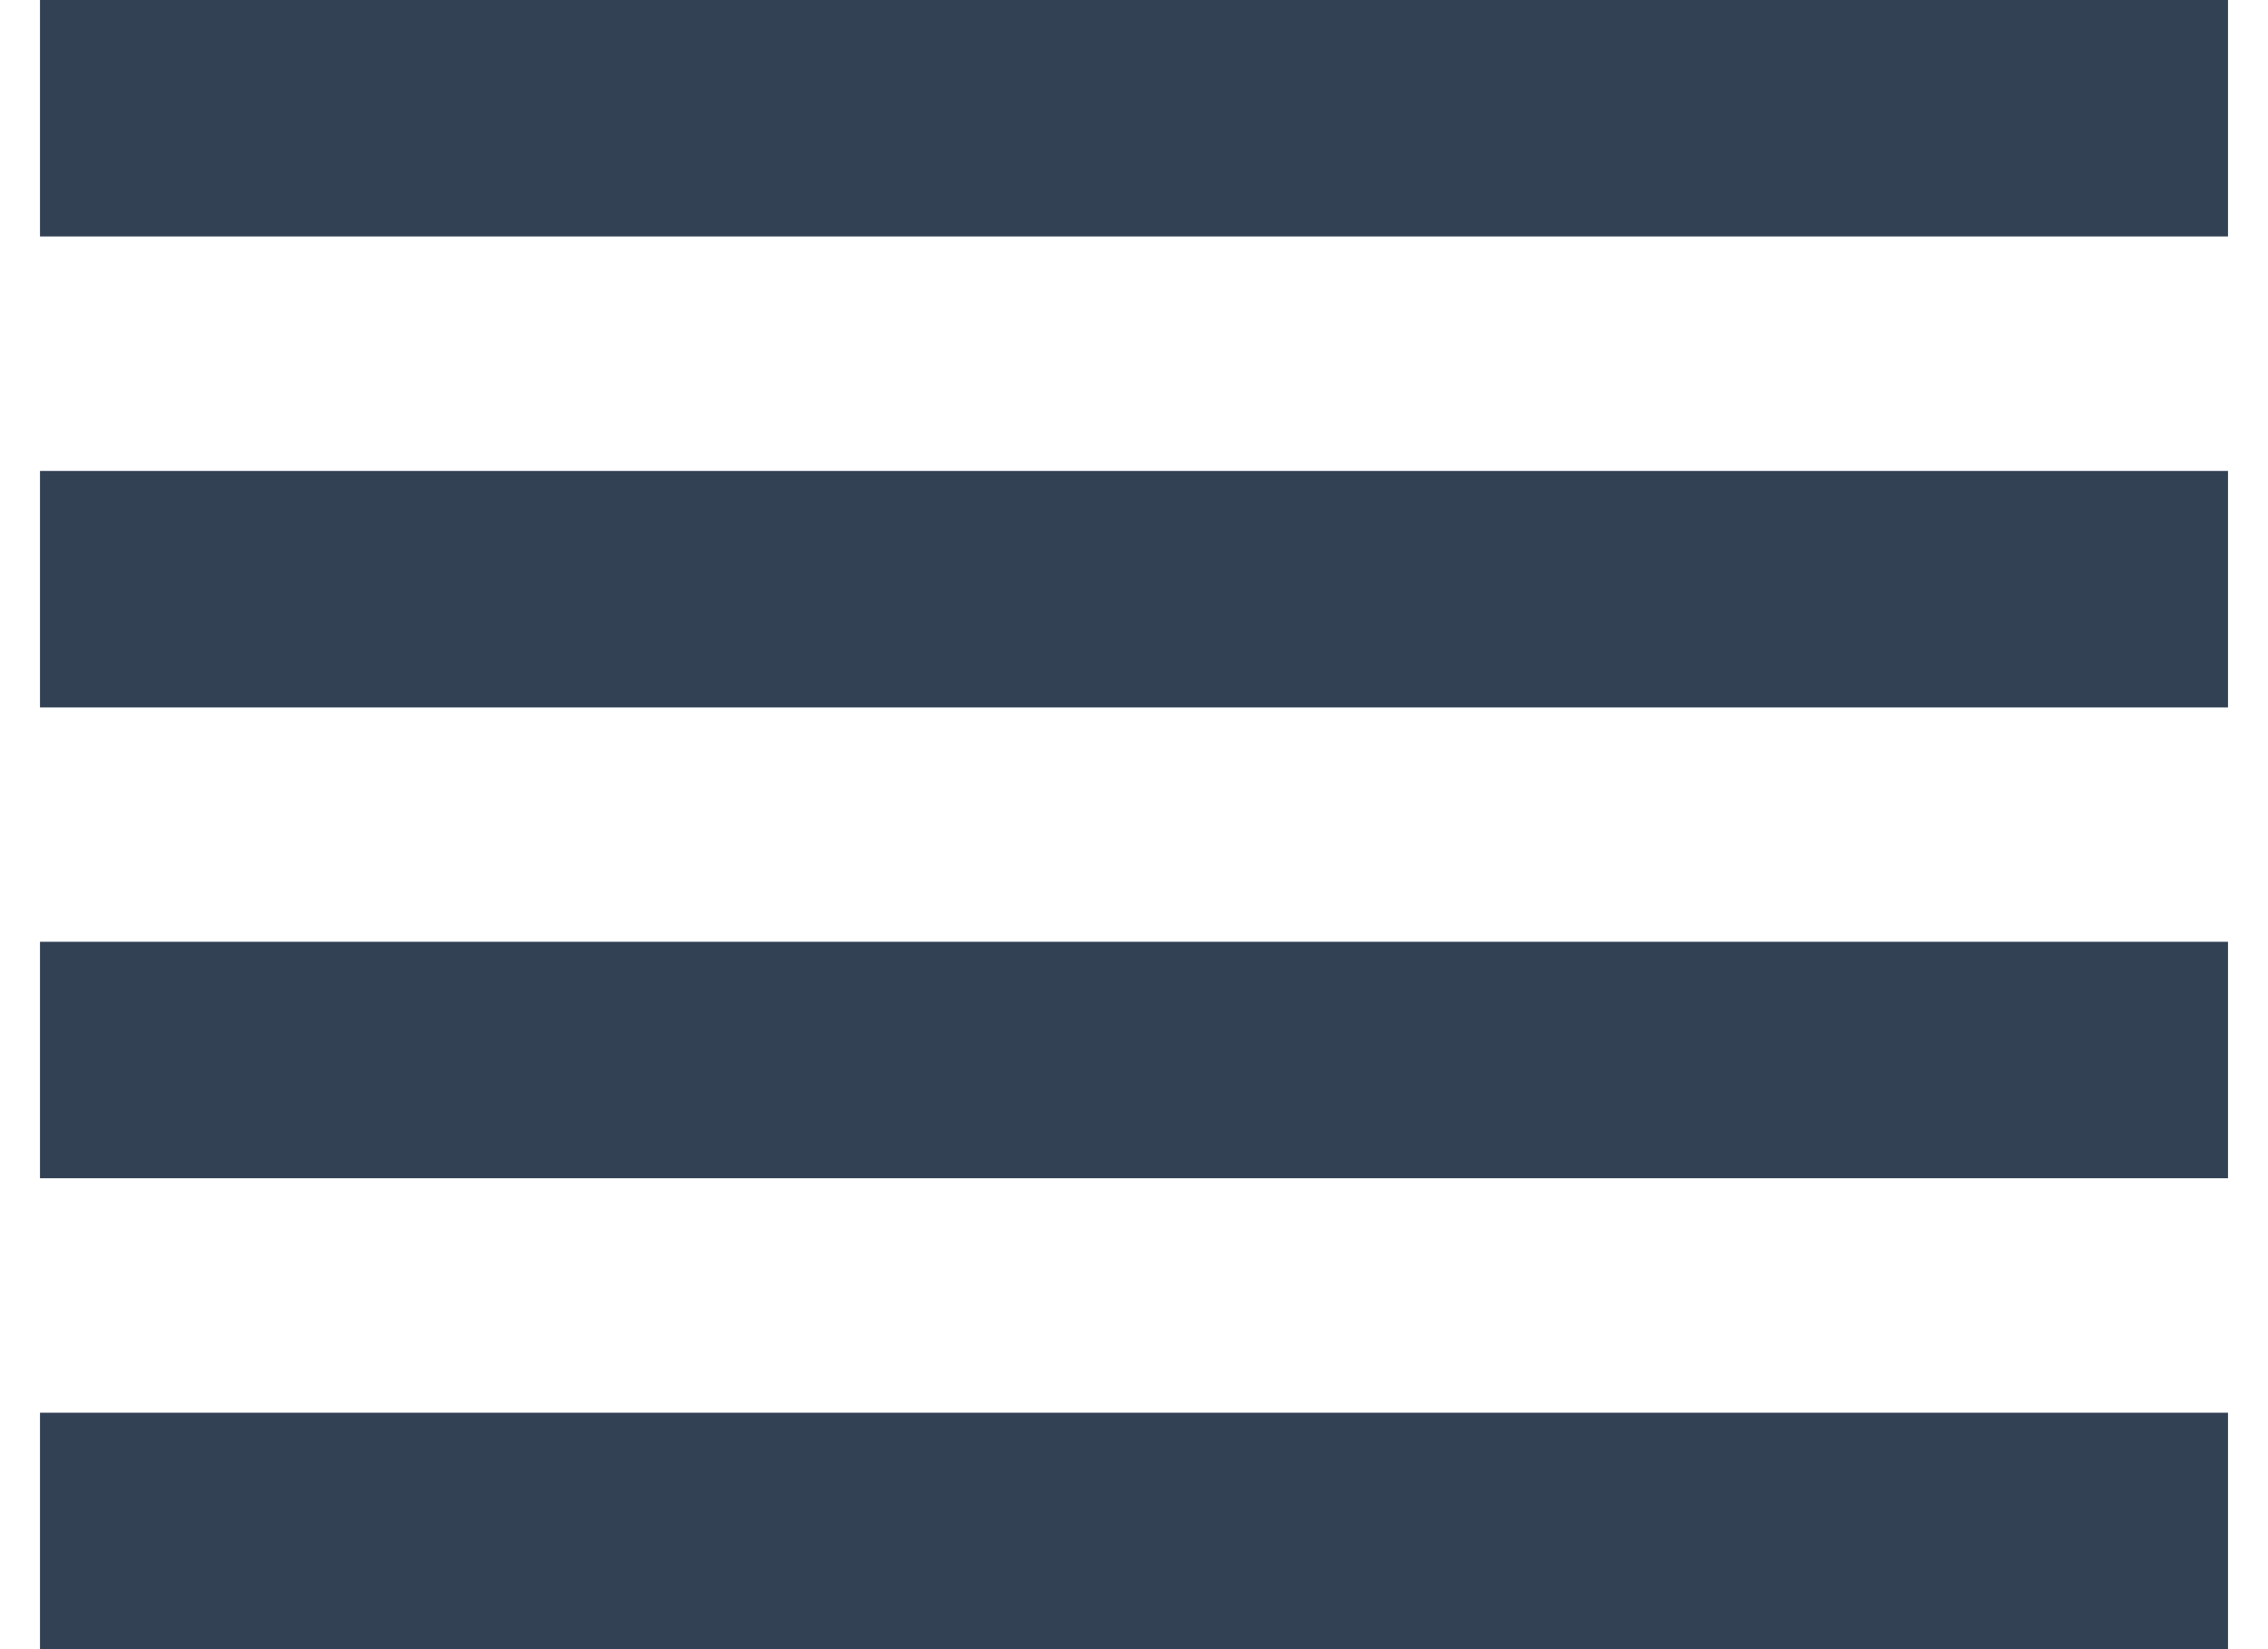 <svg width="22" height="16" viewBox="0 0 22 16" fill="none" xmlns="http://www.w3.org/2000/svg">
<g id="Group 29">
<path id="Vector" d="M0.388 0H21.612V2.294H0.388V0Z" fill="#334155"/>
<path id="Vector_2" d="M0.388 4.569H21.612V6.863H0.388V4.569Z" fill="#334155"/>
<path id="Vector_3" d="M0.388 9.137H21.612V11.431H0.388V9.137Z" fill="#334155"/>
<path id="Vector_4" d="M0.388 13.706H21.612V16H0.388V13.706Z" fill="#334155"/>
</g>
</svg>

